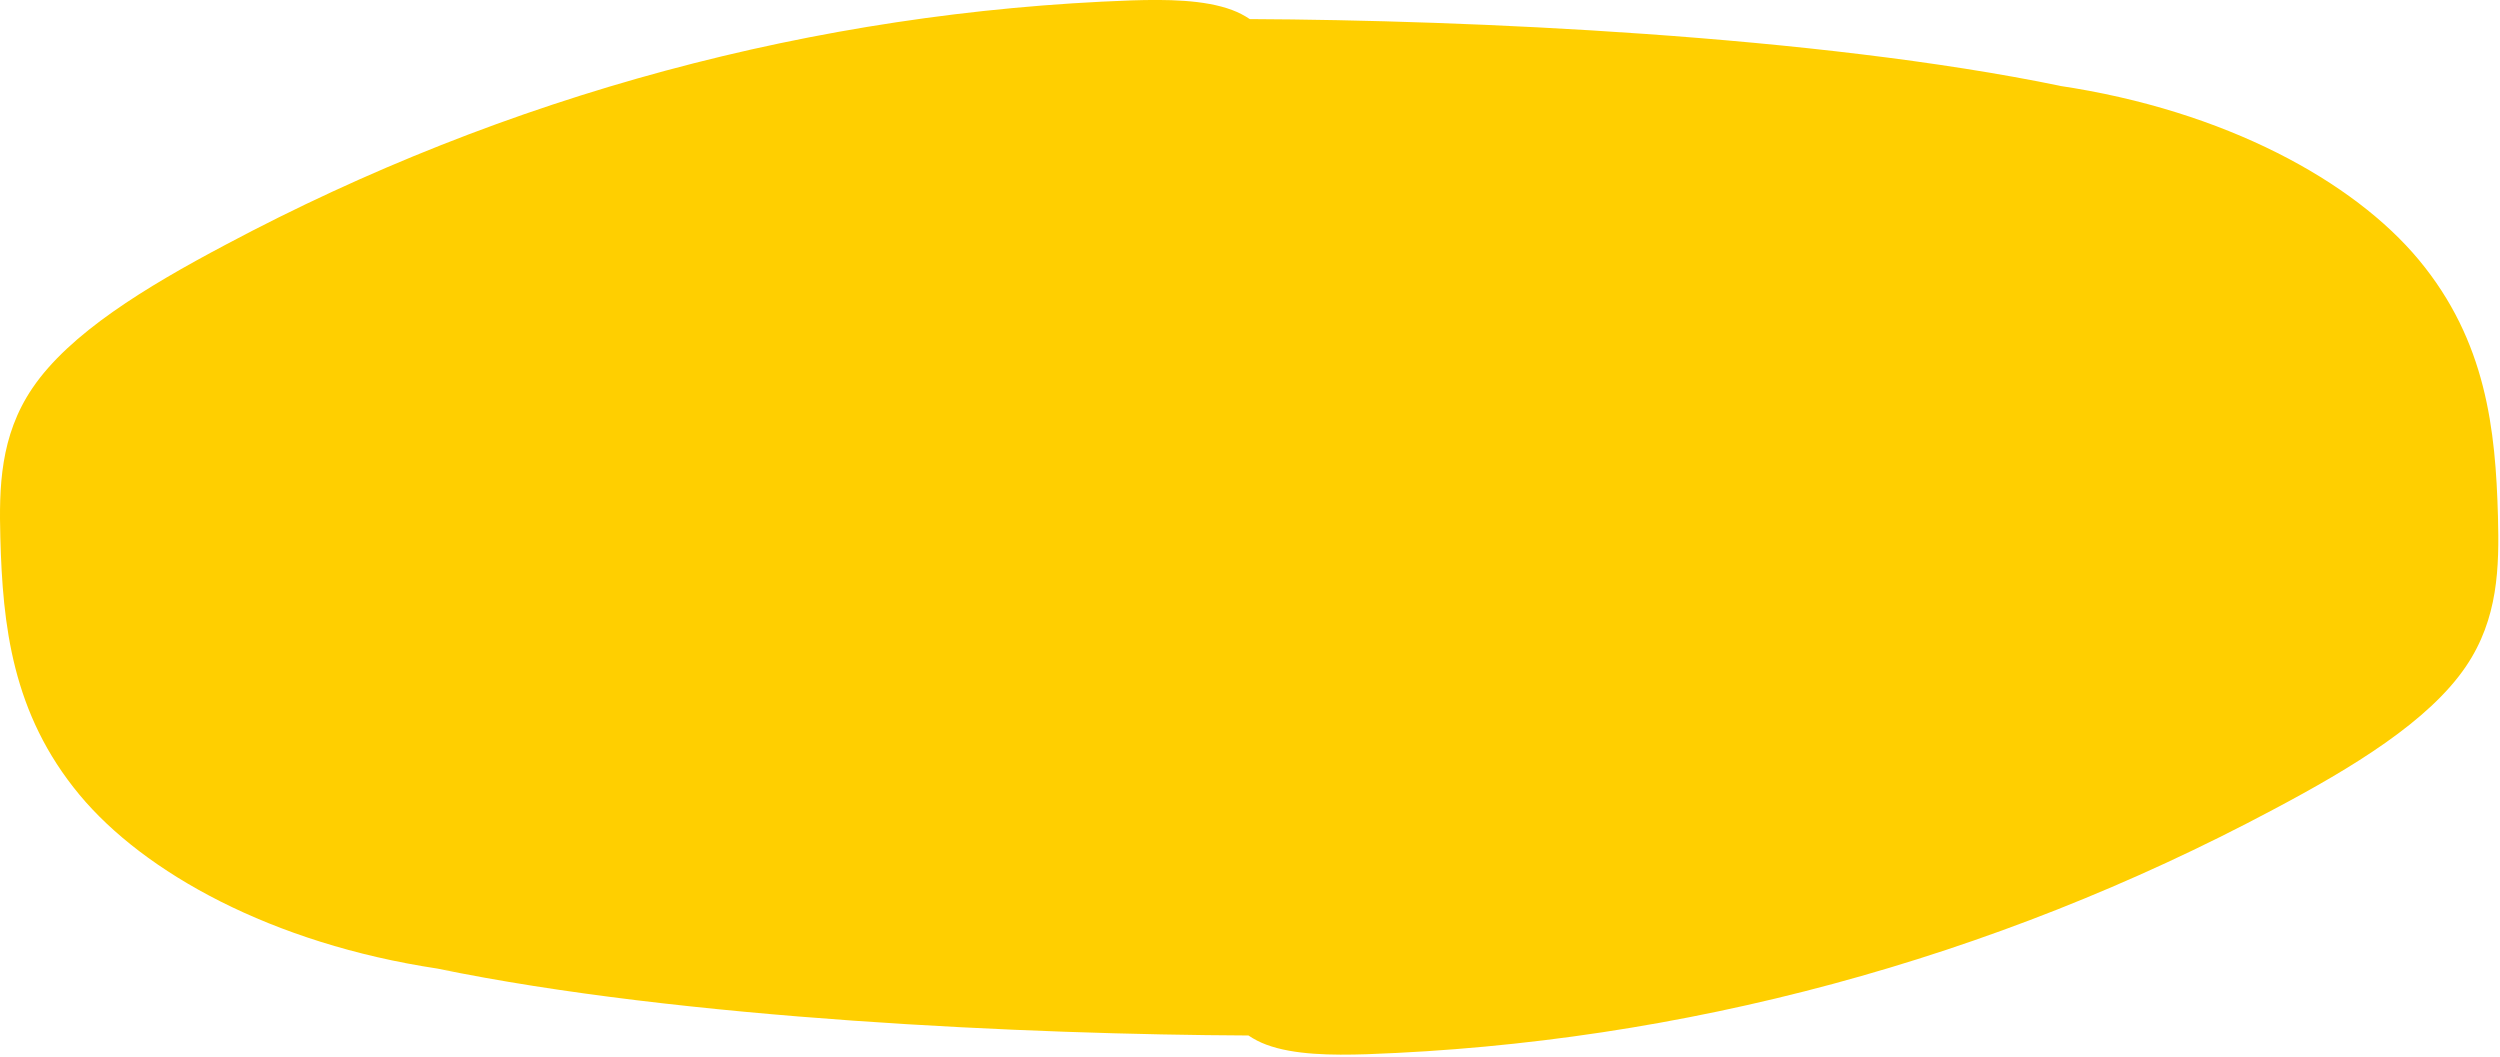 <?xml version="1.0" encoding="UTF-8" standalone="no"?>
<!DOCTYPE svg PUBLIC "-//W3C//DTD SVG 1.1//EN" "http://www.w3.org/Graphics/SVG/1.1/DTD/svg11.dtd">
<svg width="100%" height="100%" viewBox="0 0 272 115" version="1.1" xmlns="http://www.w3.org/2000/svg" xmlns:xlink="http://www.w3.org/1999/xlink" xml:space="preserve" xmlns:serif="http://www.serif.com/" style="fill-rule:evenodd;clip-rule:evenodd;stroke-linejoin:round;stroke-miterlimit:2;">
    <g transform="matrix(1.096,0,-6.93889e-18,1.135,-19.603,-13.114)">
        <path id="Tracé_1" d="M61.35,104.408C44.84,102.005 32.194,95.199 25.782,87.747C19.069,79.946 18.156,71.448 17.921,63.142C17.785,58.283 17.887,53.339 21.109,48.753C24.791,43.514 32.315,39.089 40.276,35.018C68.156,20.675 98.866,12.675 130.2,11.592C133.649,11.486 137.438,11.515 140.198,12.514C140.819,12.737 141.407,13.03 141.953,13.385C163.558,13.478 198.179,14.946 222.471,19.798L222.228,19.766C221.522,19.665 220.809,19.572 220.089,19.487L222.228,19.766C238.835,22.143 251.559,28.974 257.997,36.457C264.71,44.258 265.623,52.756 265.859,61.061C265.994,65.92 265.892,70.865 262.67,75.45C258.988,80.689 251.464,85.115 243.503,89.185C215.623,103.529 184.913,111.529 153.579,112.611C150.13,112.716 146.341,112.688 143.581,111.69C142.958,111.466 142.368,111.172 141.82,110.815C120.22,110.722 85.599,109.255 61.307,104.402L61.35,104.408C62.12,104.52 62.901,104.623 63.69,104.716L61.35,104.408Z" style="fill:rgb(255,207,0);fill-rule:nonzero;"/>
    </g>
</svg>
